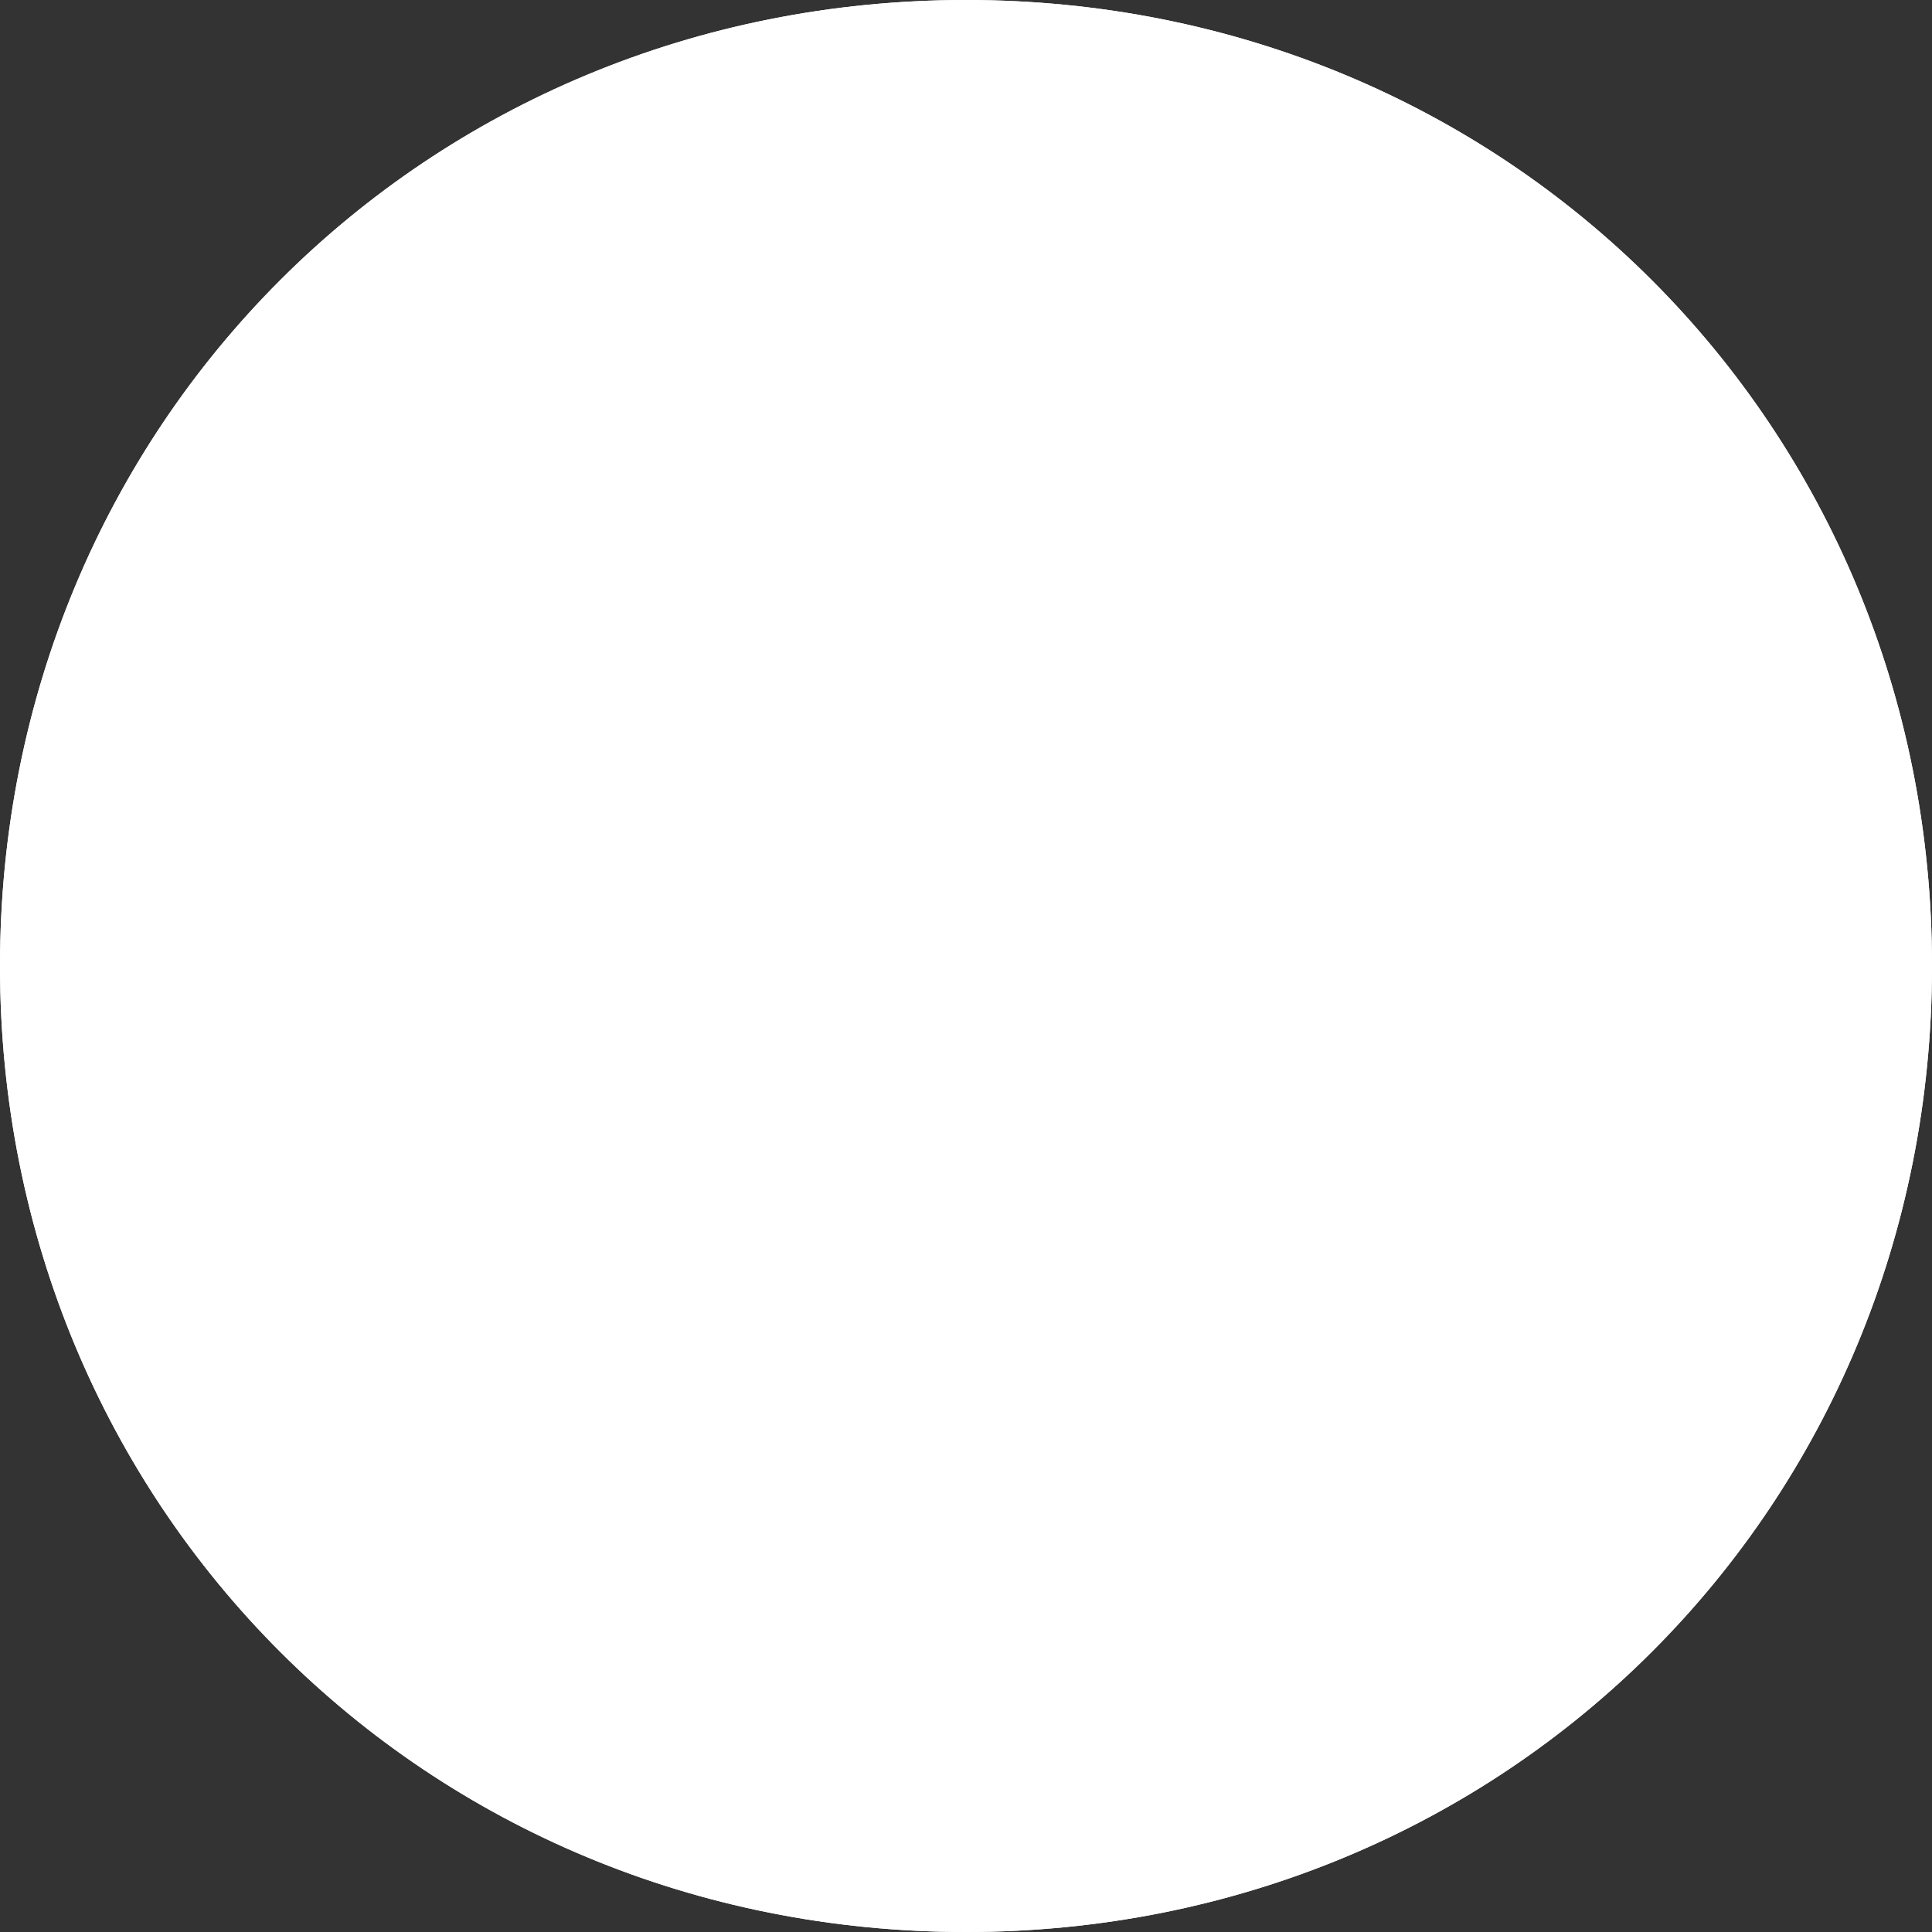 ﻿<?xml version="1.0" encoding="utf-8"?>
<svg version="1.1" xmlns:xlink="http://www.w3.org/1999/xlink" width="46px" height="46px" xmlns="http://www.w3.org/2000/svg">
  <rect width="100%" height="100%" fill="#333333" stroke="none"/>
  <g transform="matrix(1 0 0 1 -1149 -153 )">
    <path d="M 1172 153  C 1184.88 153  1195 163.12  1195 176  C 1195 188.88  1184.88 199  1172 199  C 1159.12 199  1149 188.88  1149 176  C 1149 163.12  1159.12 153  1172 153  Z " fill-rule="nonzero" fill="#ffffff" stroke="none" />
    <path d="M 1172 153.5  C 1184.6 153.5  1194.5 163.4  1194.5 176  C 1194.5 188.6  1184.6 198.5  1172 198.5  C 1159.4 198.5  1149.5 188.6  1149.5 176  C 1149.5 163.4  1159.4 153.5  1172 153.5  Z " stroke-width="1" stroke="#ffffff" fill="none" />
  </g>
</svg>